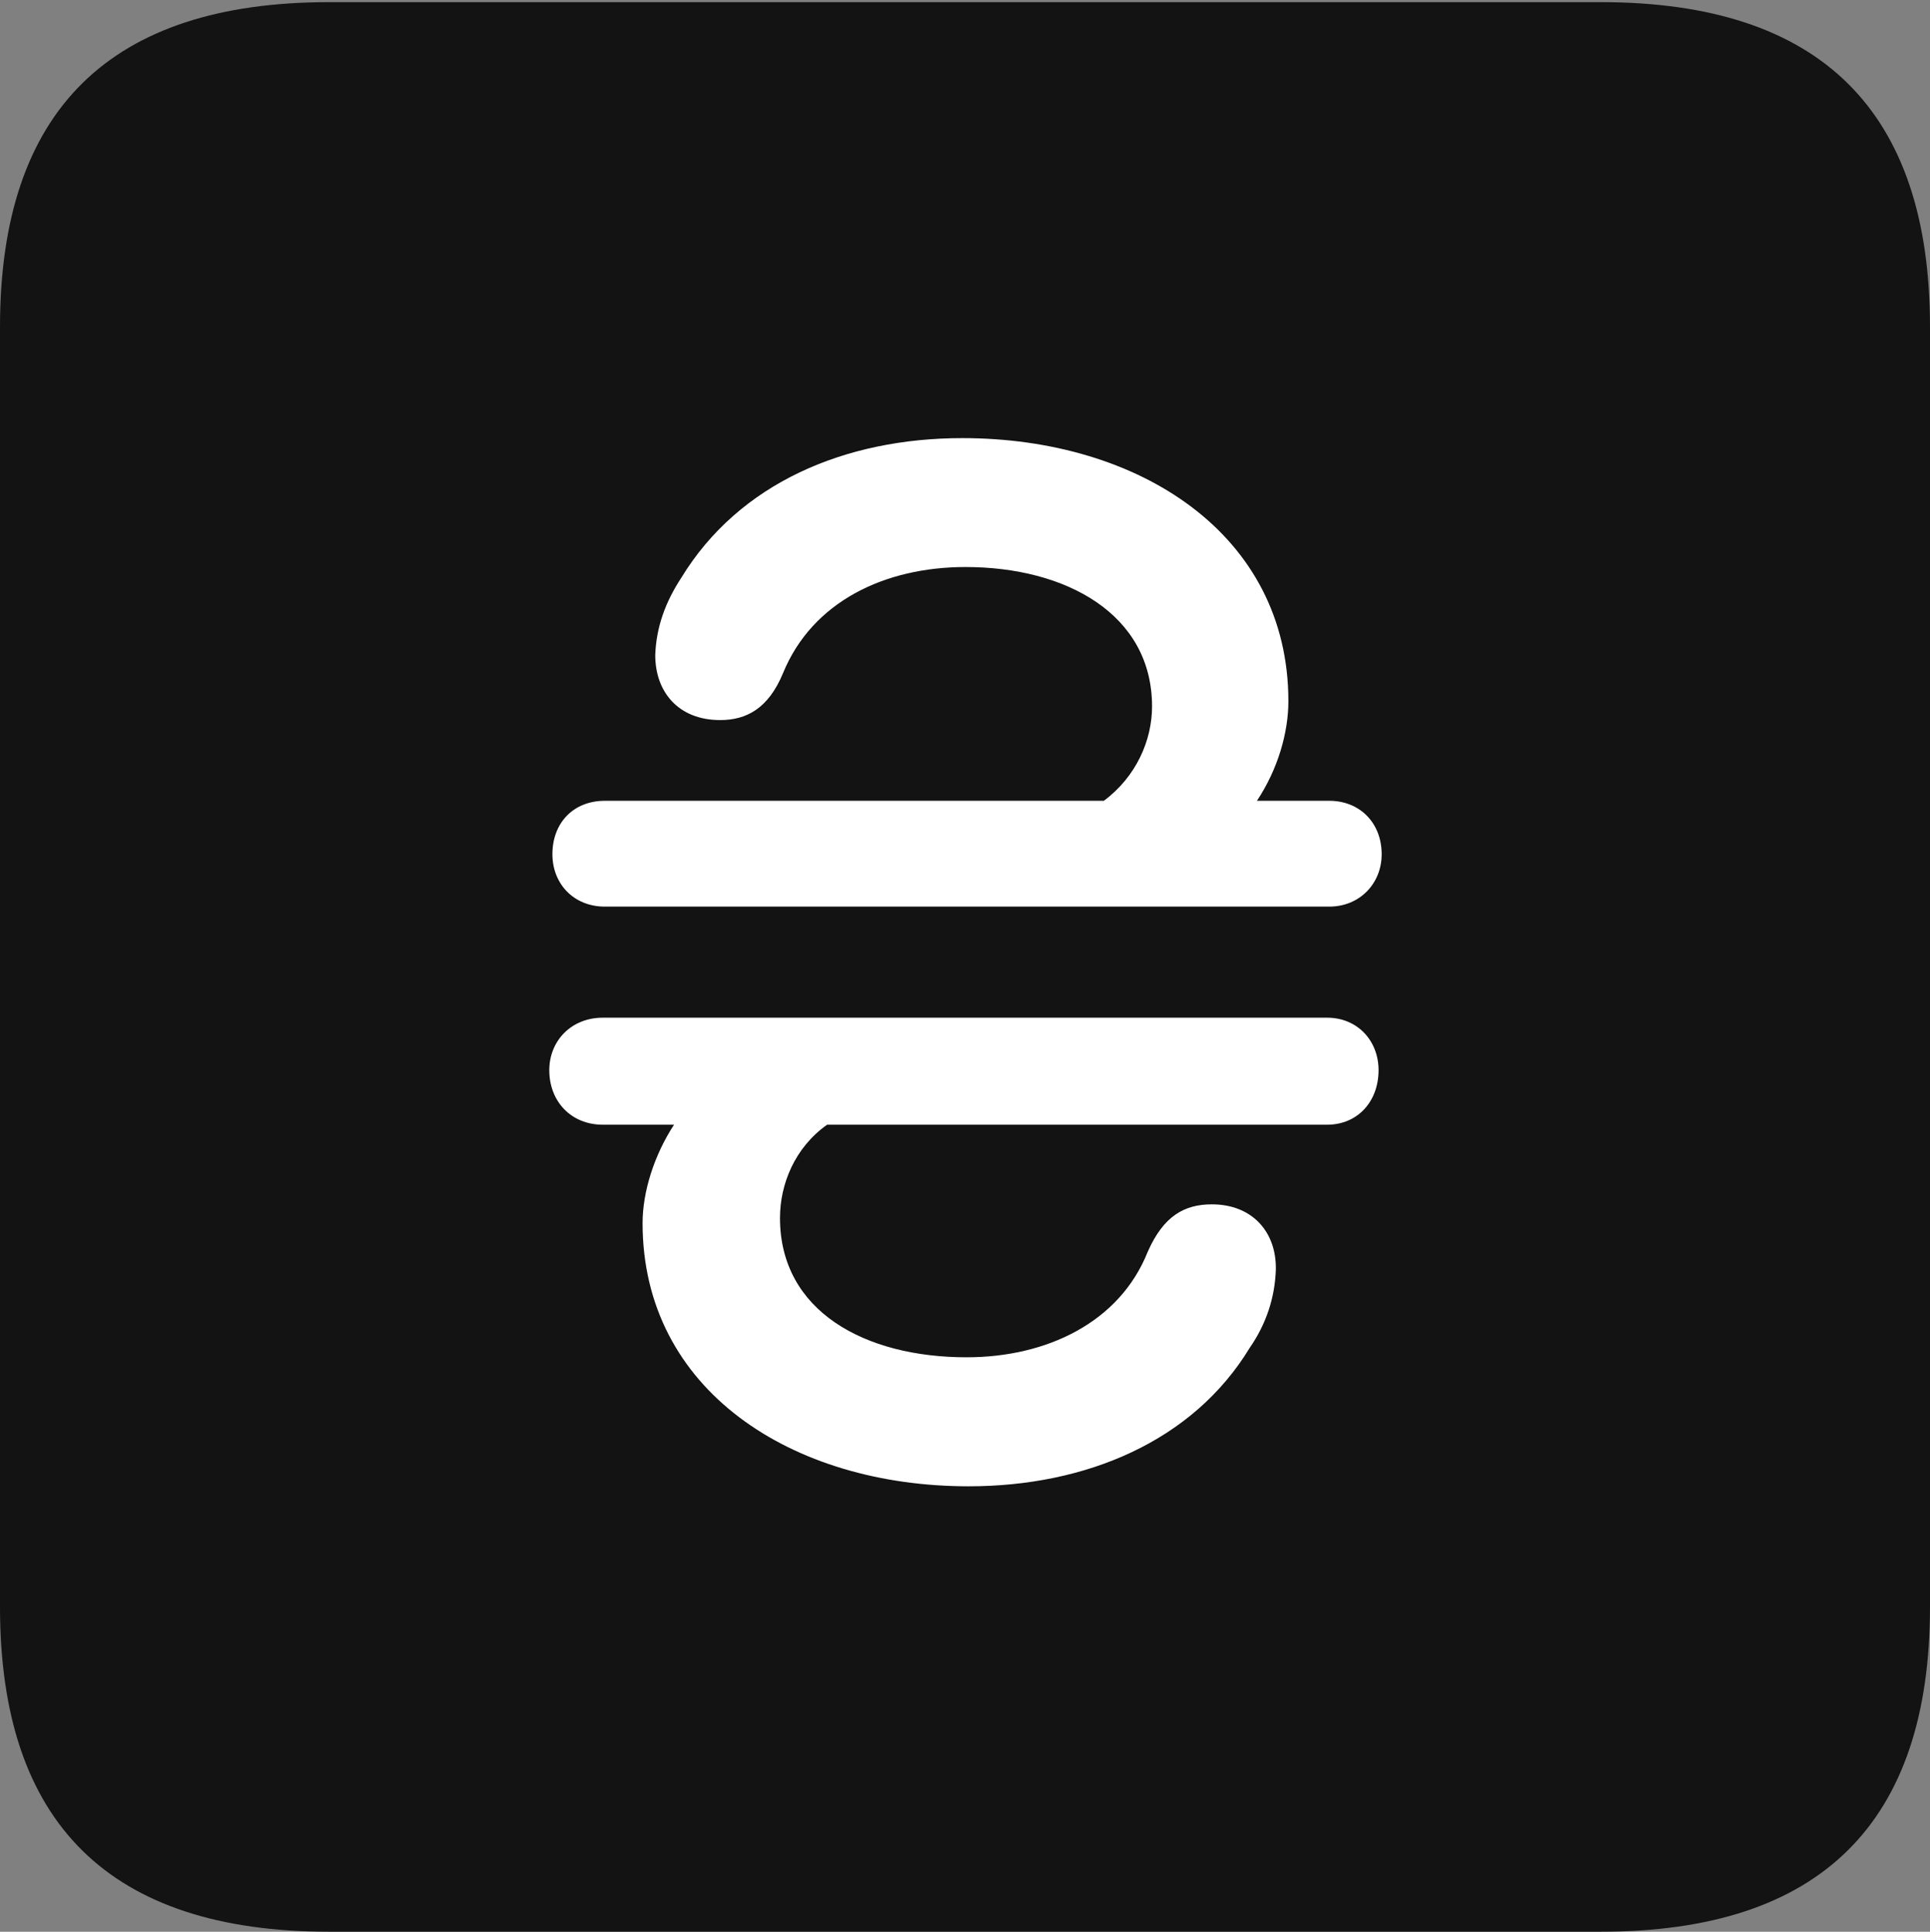 <?xml version="1.0" encoding="UTF-8"?>
<!--Generator: Apple Native CoreSVG 175.5-->
<!DOCTYPE svg
PUBLIC "-//W3C//DTD SVG 1.1//EN"
       "http://www.w3.org/Graphics/SVG/1.1/DTD/svg11.dtd">
<svg version="1.1" xmlns="http://www.w3.org/2000/svg" xmlns:xlink="http://www.w3.org/1999/xlink" width="17.979" height="17.998">
 <rect width="100%" height="100%" fill="#808080" stroke="none"/>
 <g>
  <rect height="17.998" opacity="0" width="17.979" x="0" y="0"/>
  <path d="M3.066 17.998L14.912 17.998C16.963 17.998 17.979 16.982 17.979 14.971L17.979 3.047C17.979 1.035 16.963 0.02 14.912 0.02L3.066 0.02C1.025 0.02 0 1.025 0 3.047L0 14.971C0 16.992 1.025 17.998 3.066 17.998Z" fill="#000000" fill-opacity="0.85"/>
  <path d="M5.117 9.971C5.117 9.697 5.322 9.482 5.615 9.482L12.363 9.482C12.646 9.482 12.842 9.697 12.842 9.971C12.842 10.264 12.646 10.479 12.363 10.479L7.705 10.479C7.402 10.693 7.266 11.035 7.266 11.348C7.266 12.217 8.057 12.646 9.004 12.646C9.746 12.646 10.43 12.324 10.693 11.66C10.84 11.328 11.035 11.221 11.289 11.221C11.67 11.221 11.895 11.484 11.885 11.836C11.875 12.09 11.797 12.334 11.641 12.559C11.113 13.428 10.117 13.848 9.023 13.848C7.373 13.848 5.986 12.949 5.986 11.396C5.986 11.104 6.094 10.762 6.279 10.479L5.615 10.479C5.322 10.479 5.117 10.264 5.117 9.971ZM5.146 7.959C5.146 7.666 5.342 7.461 5.635 7.461L10.283 7.461C10.586 7.236 10.732 6.895 10.732 6.582C10.732 5.723 9.932 5.283 8.994 5.283C8.242 5.283 7.568 5.605 7.295 6.27C7.158 6.602 6.953 6.709 6.709 6.709C6.318 6.709 6.104 6.445 6.104 6.104C6.113 5.84 6.201 5.605 6.348 5.381C6.885 4.502 7.871 4.082 8.965 4.082C10.615 4.082 12.002 4.98 12.002 6.533C12.002 6.826 11.904 7.168 11.709 7.461L12.383 7.461C12.666 7.461 12.871 7.666 12.871 7.959C12.871 8.232 12.666 8.447 12.383 8.447L5.635 8.447C5.342 8.447 5.146 8.232 5.146 7.959Z" fill="#ffffff"/>
 </g>
</svg>
